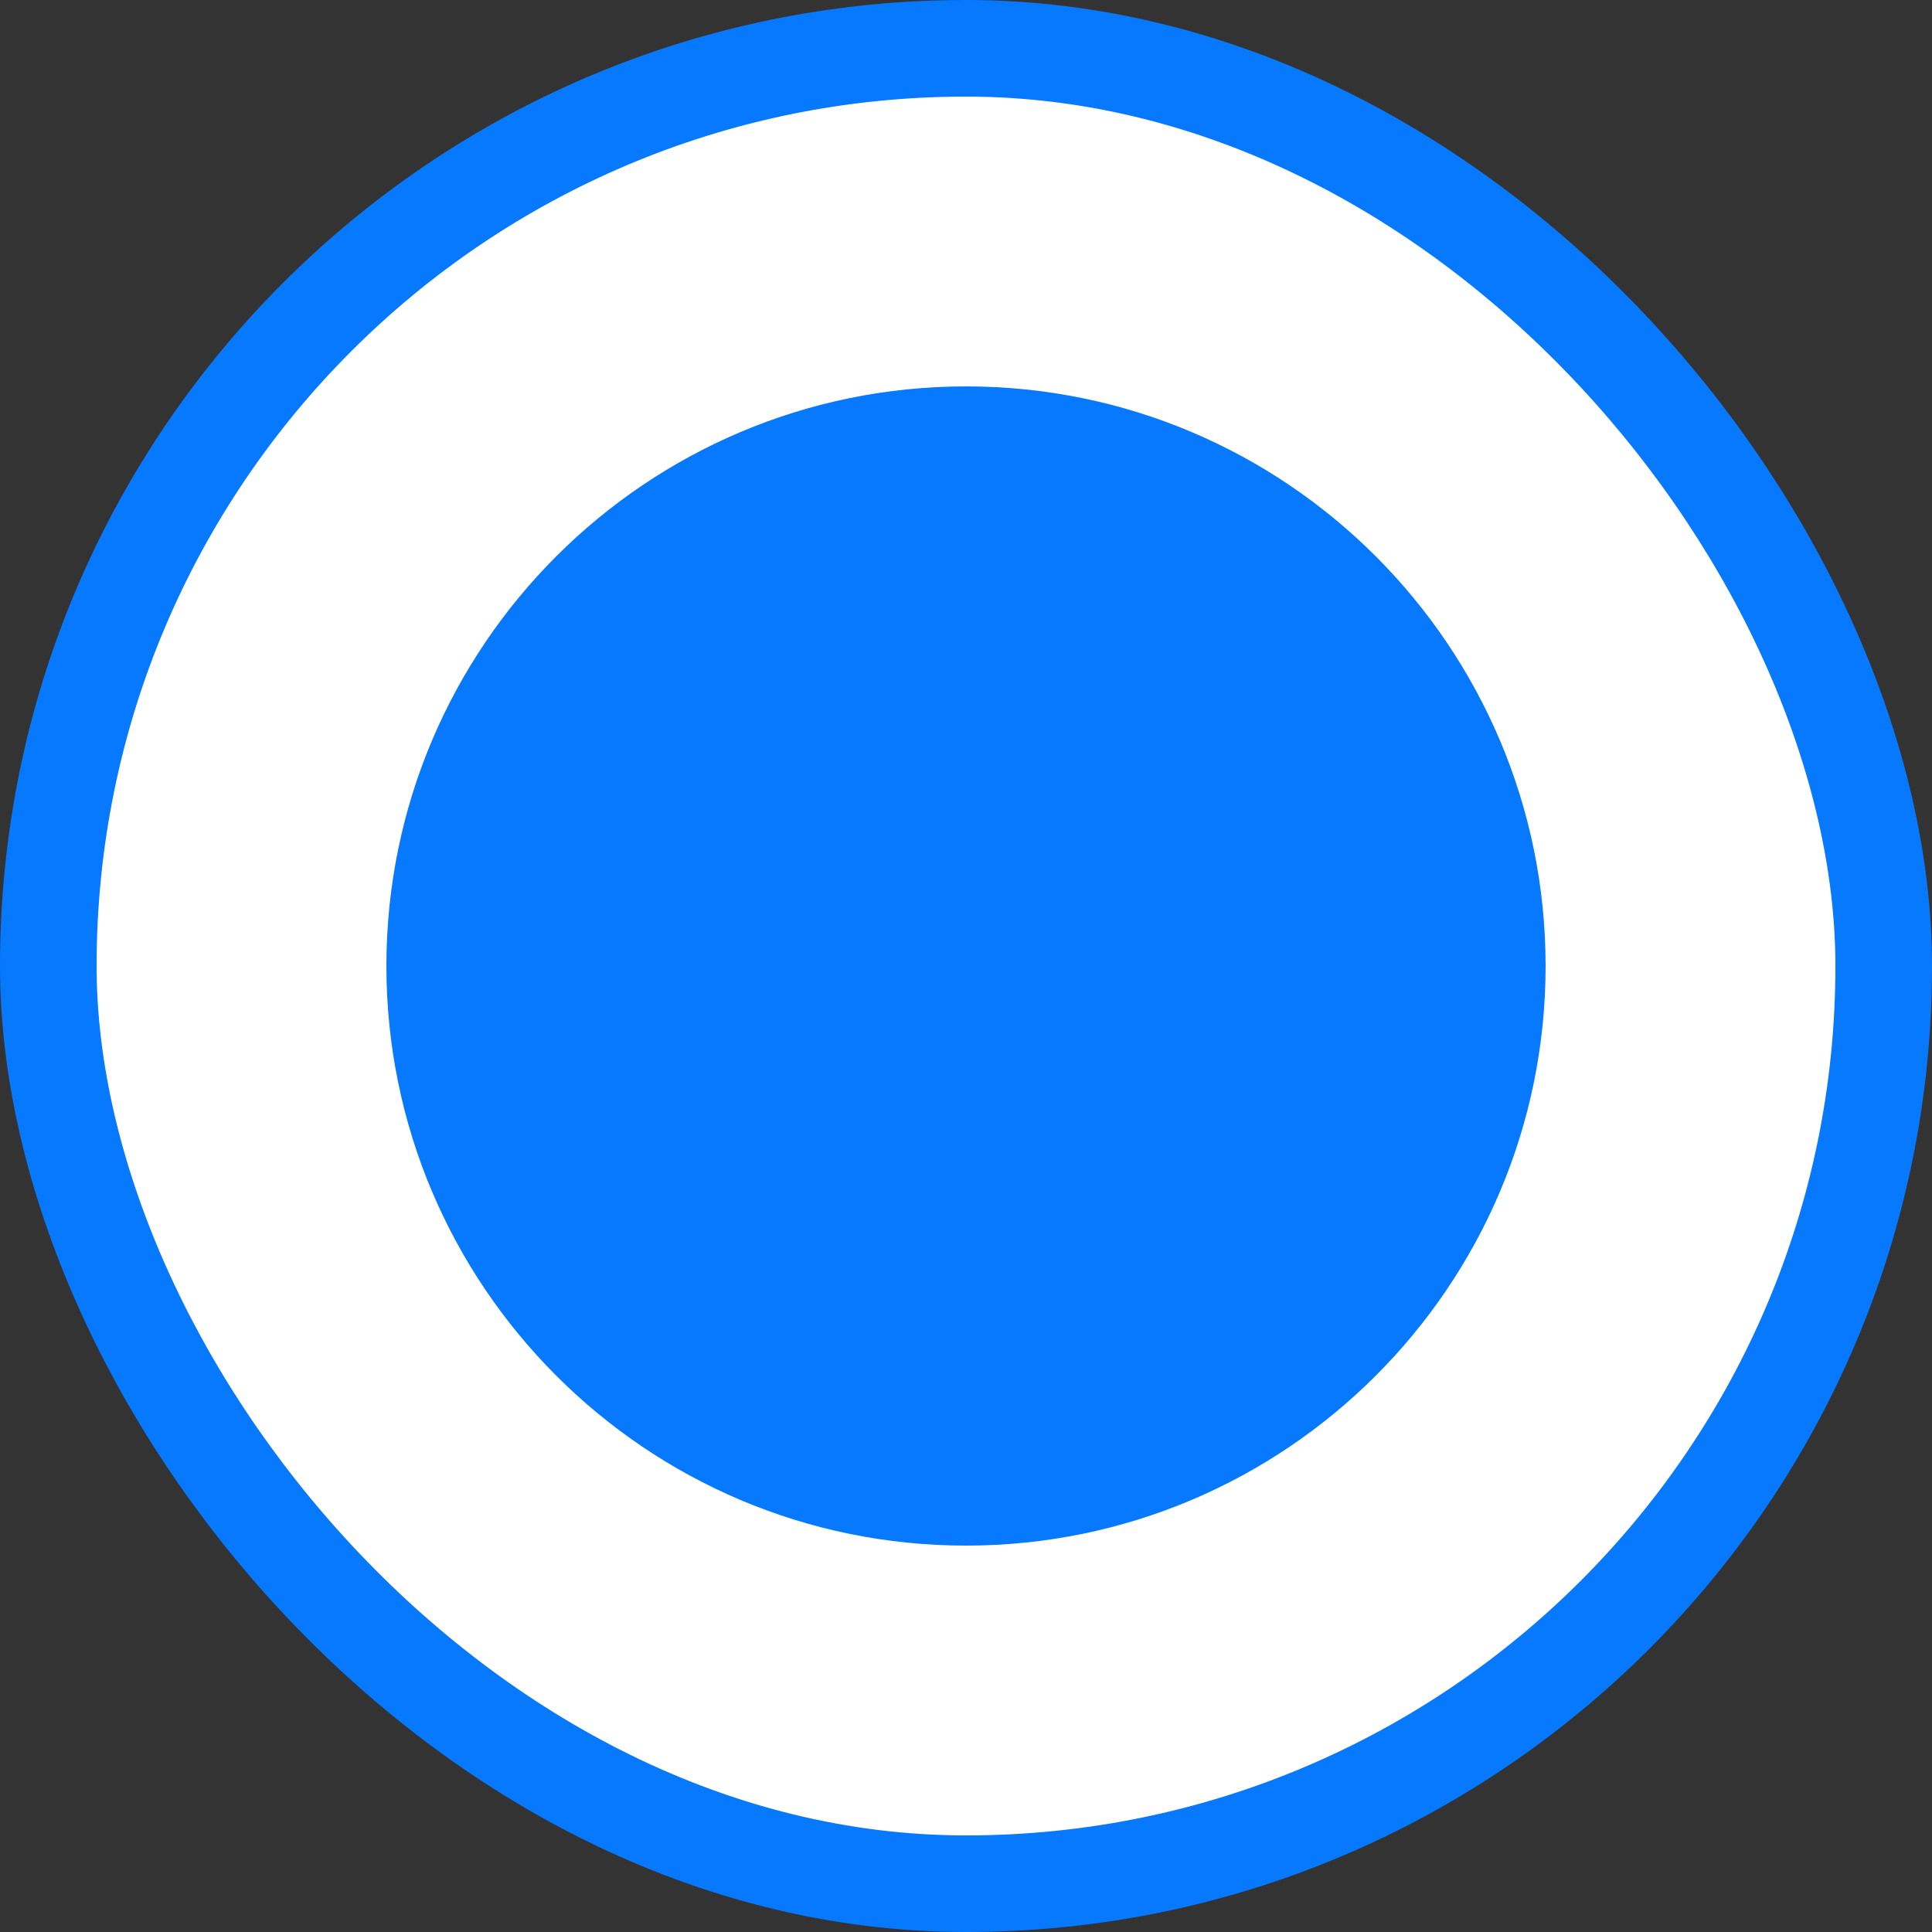 <svg xmlns="http://www.w3.org/2000/svg" width="20" height="20" viewBox="0 0 20 20">
  <rect x="0" y="0" width="20" height="20" fill="#333333" stroke="none"/>
  <g fill="none" fill-rule="evenodd">
    <rect width="19" height="19" x=".5" y=".5" fill="#FFF" stroke="#0779FF" rx="9.5"/>
    <path fill="#0779FF" d="M4,10 C4,6.686 6.693,4 10,4 L10,4 C13.314,4 16,6.693 16,10 L16,10 C16,13.314 13.307,16 10,16 L10,16 C6.686,16 4,13.307 4,10 L4,10 Z"/>
  </g>
</svg>

